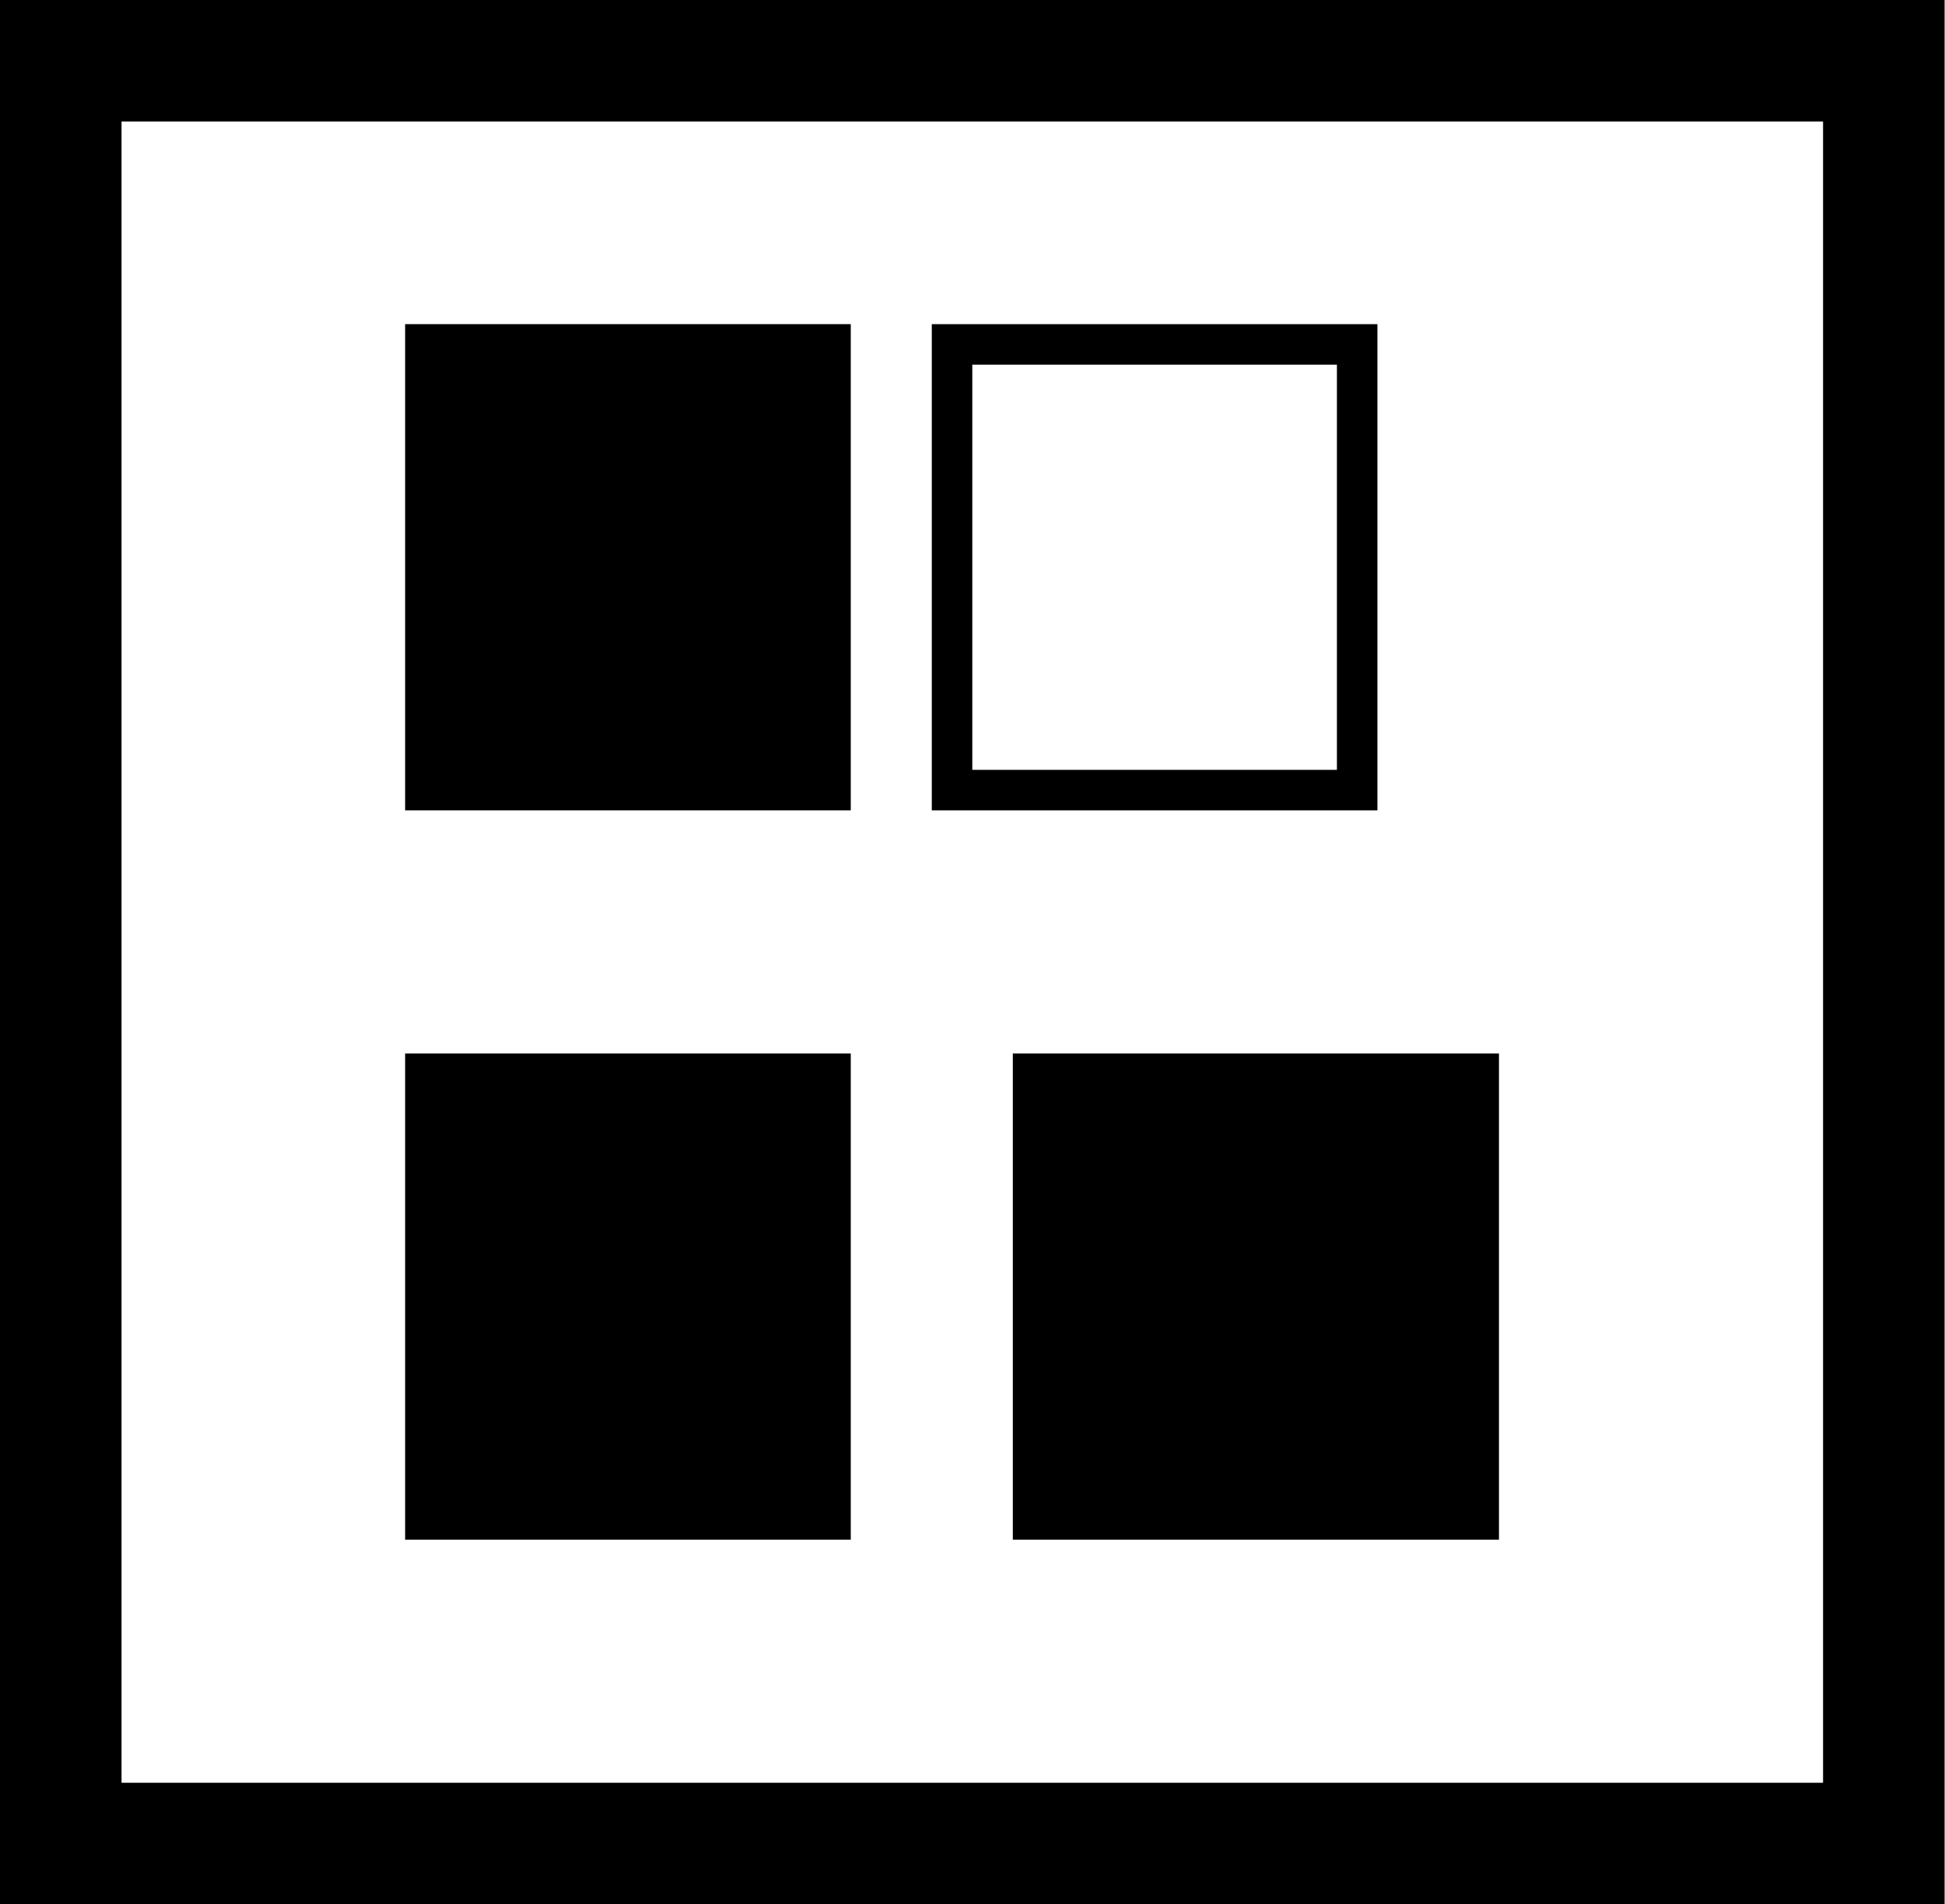 <?xml version="1.0" standalone="no"?><!DOCTYPE svg PUBLIC "-//W3C//DTD SVG 1.1//EN" "http://www.w3.org/Graphics/SVG/1.1/DTD/svg11.dtd"><svg t="1555257349239" class="icon" style="" viewBox="0 0 1046 1024" version="1.1" xmlns="http://www.w3.org/2000/svg" p-id="3610" xmlns:xlink="http://www.w3.org/1999/xlink" width="204.297" height="200"><defs><style type="text/css"></style></defs><path d="M0 0l0 1024 1045.787 0L1045.787 0 0 0zM980.426 958.638 65.362 958.638 65.362 65.362l915.064 0L980.426 958.638z" p-id="3611"></path><path d="M217.872 174.298l239.66 0 0 261.447-239.66 0 0-261.447Z" p-id="3612"></path><path d="M501.106 174.298l0 261.447 239.66 0L740.766 174.298 501.106 174.298zM718.979 413.957l-196.085 0L522.894 196.085l196.085 0L718.979 413.957z" p-id="3613"></path><path d="M544.681 566.468l261.447 0 0 261.447-261.447 0 0-261.447Z" p-id="3614"></path><path d="M217.872 566.468l239.66 0 0 261.447-239.66 0 0-261.447Z" p-id="3615"></path></svg>